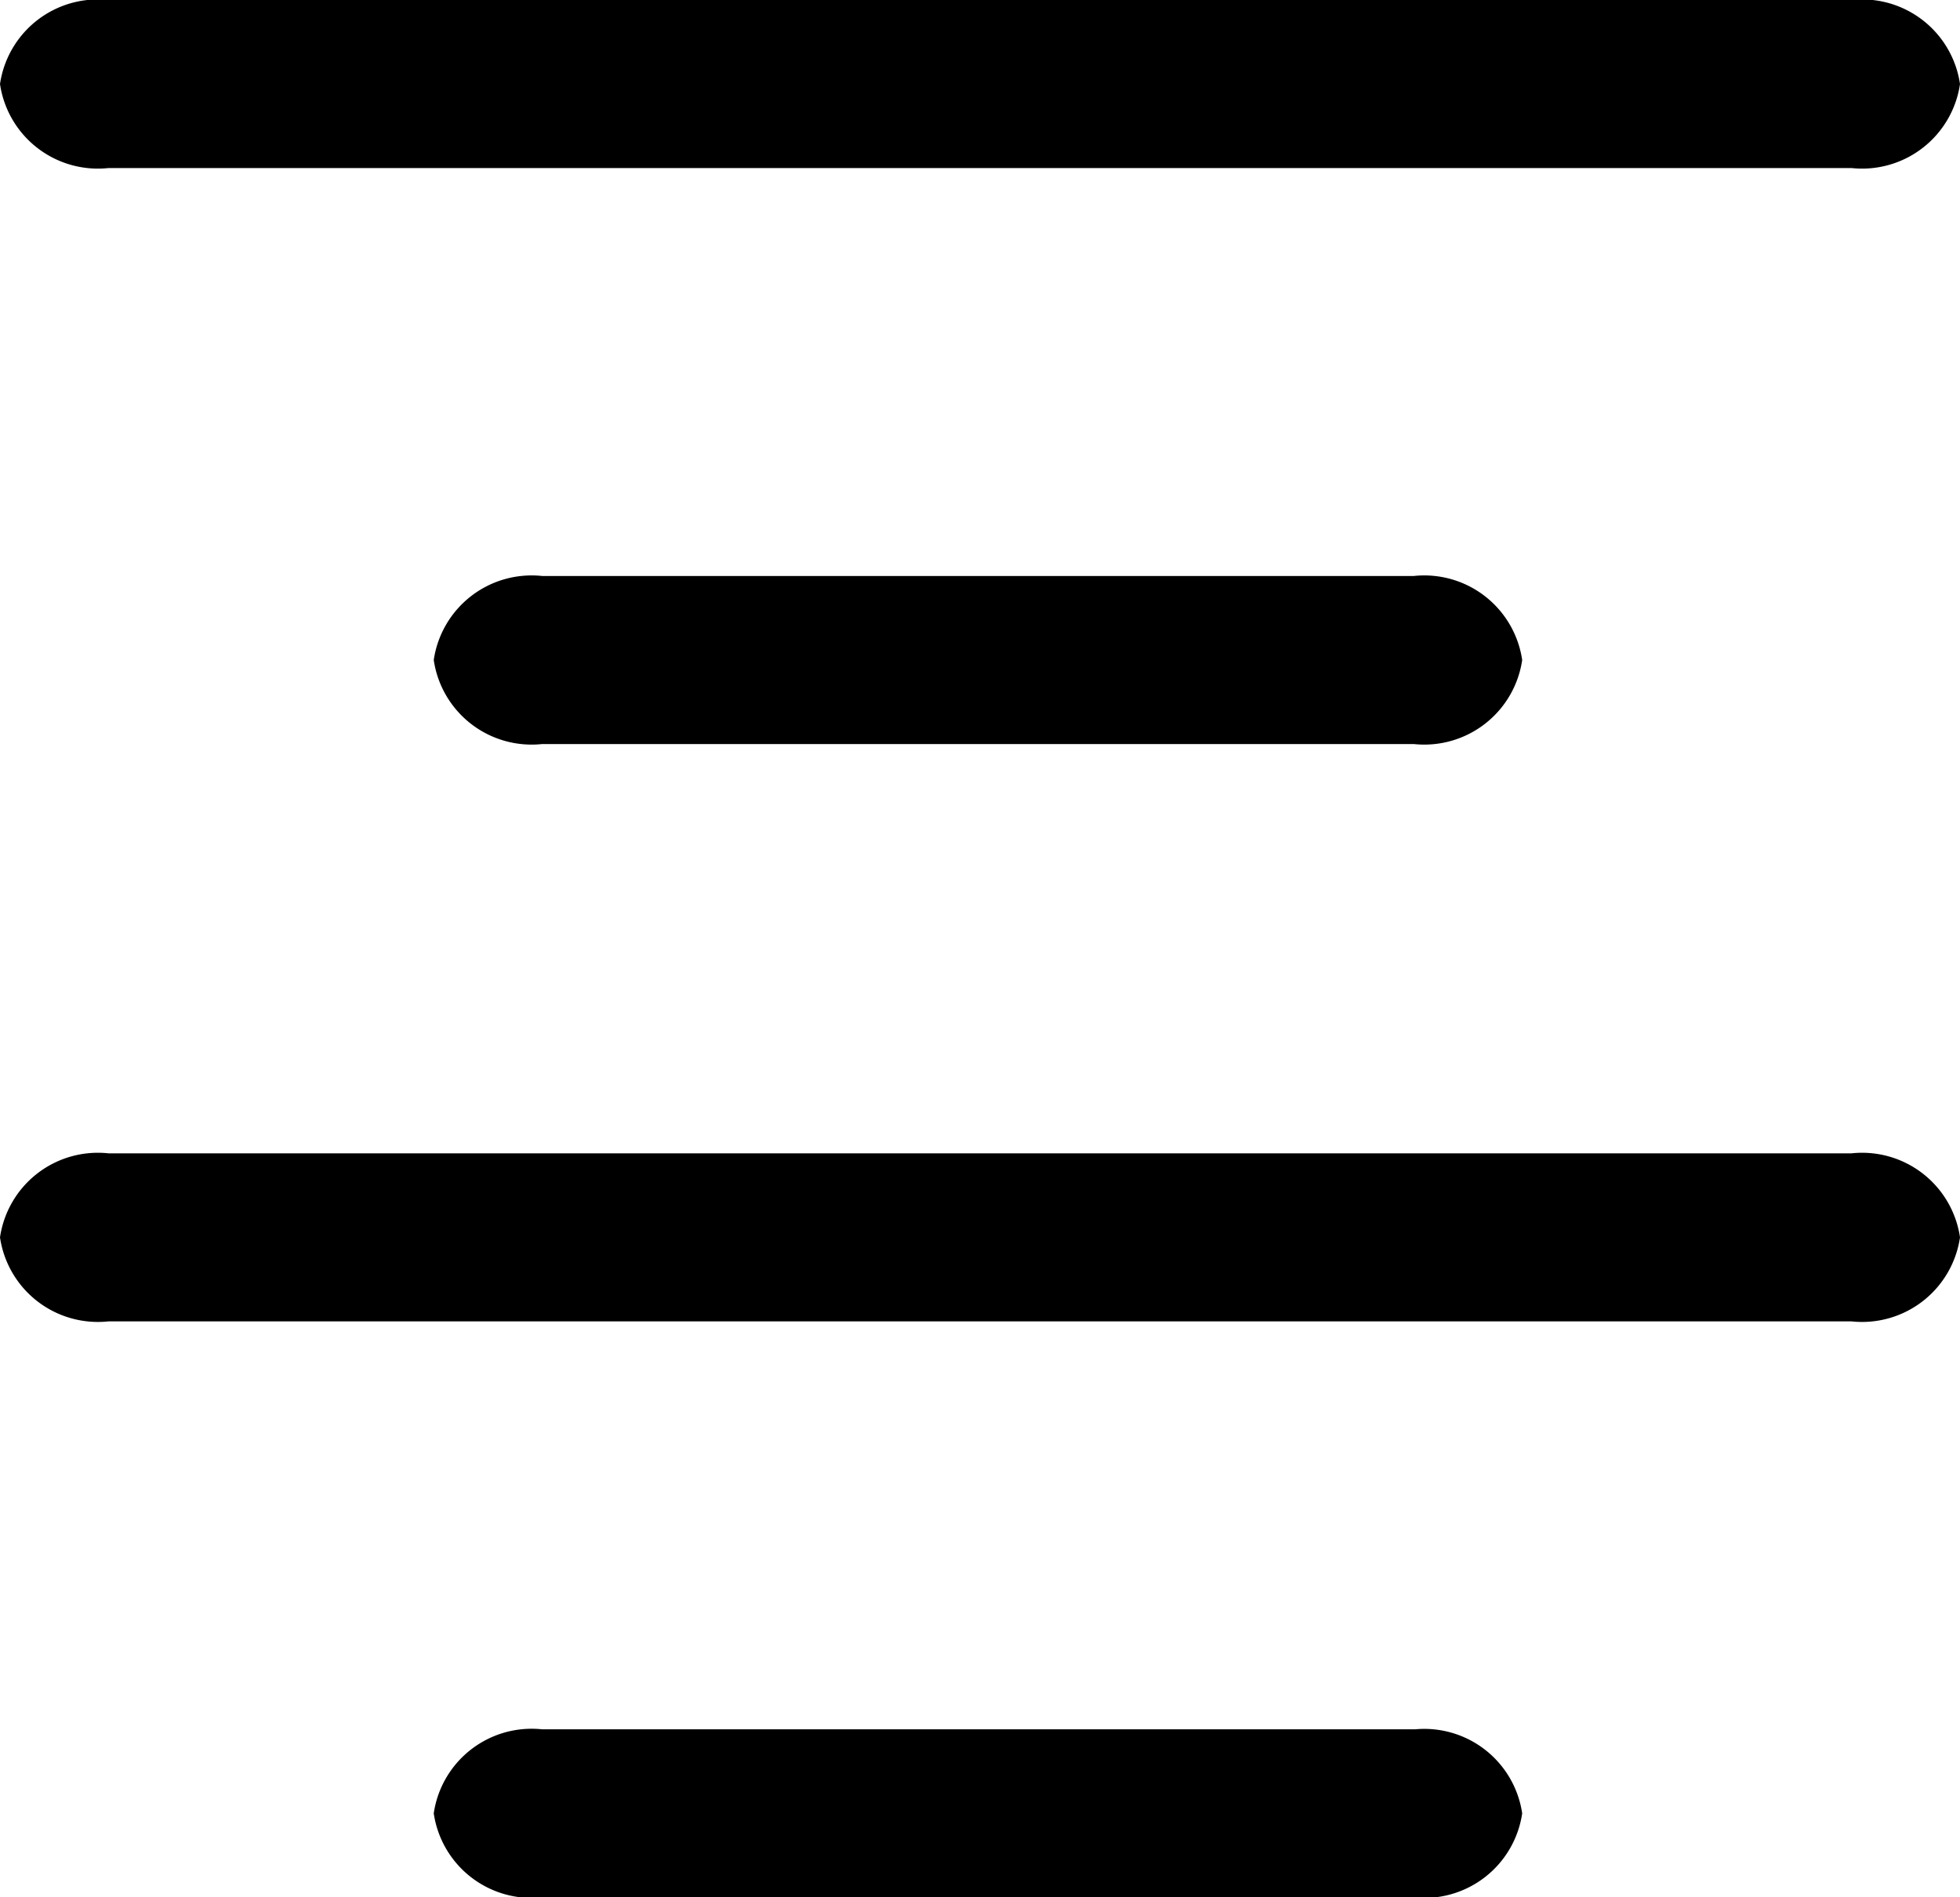 <svg xmlns="http://www.w3.org/2000/svg" viewBox="0 0 14.46 14"><title>居中对齐</title><g id="图层_2" data-name="图层 2"><g id="图层_1-2" data-name="图层 1"><path d="M.8,1.24H13.66a.73.73,0,0,0,.8-.62.73.73,0,0,0-.8-.62H.8A.73.73,0,0,0,0,.62.73.73,0,0,0,.8,1.24Z"/><path d="M4,4.25a.73.73,0,0,0-.8.62.73.73,0,0,0,.8.62h6.43a.73.73,0,0,0,.8-.62.73.73,0,0,0-.8-.62Z"/><path d="M10.44,12.76H4a.73.73,0,0,0-.8.62A.73.73,0,0,0,4,14h6.43a.73.73,0,0,0,.8-.62A.73.73,0,0,0,10.44,12.76Z"/><path d="M13.66,8.51H.8a.73.73,0,0,0-.8.62.73.73,0,0,0,.8.62H13.66a.73.73,0,0,0,.8-.62A.73.73,0,0,0,13.66,8.51Z"/></g></g></svg>